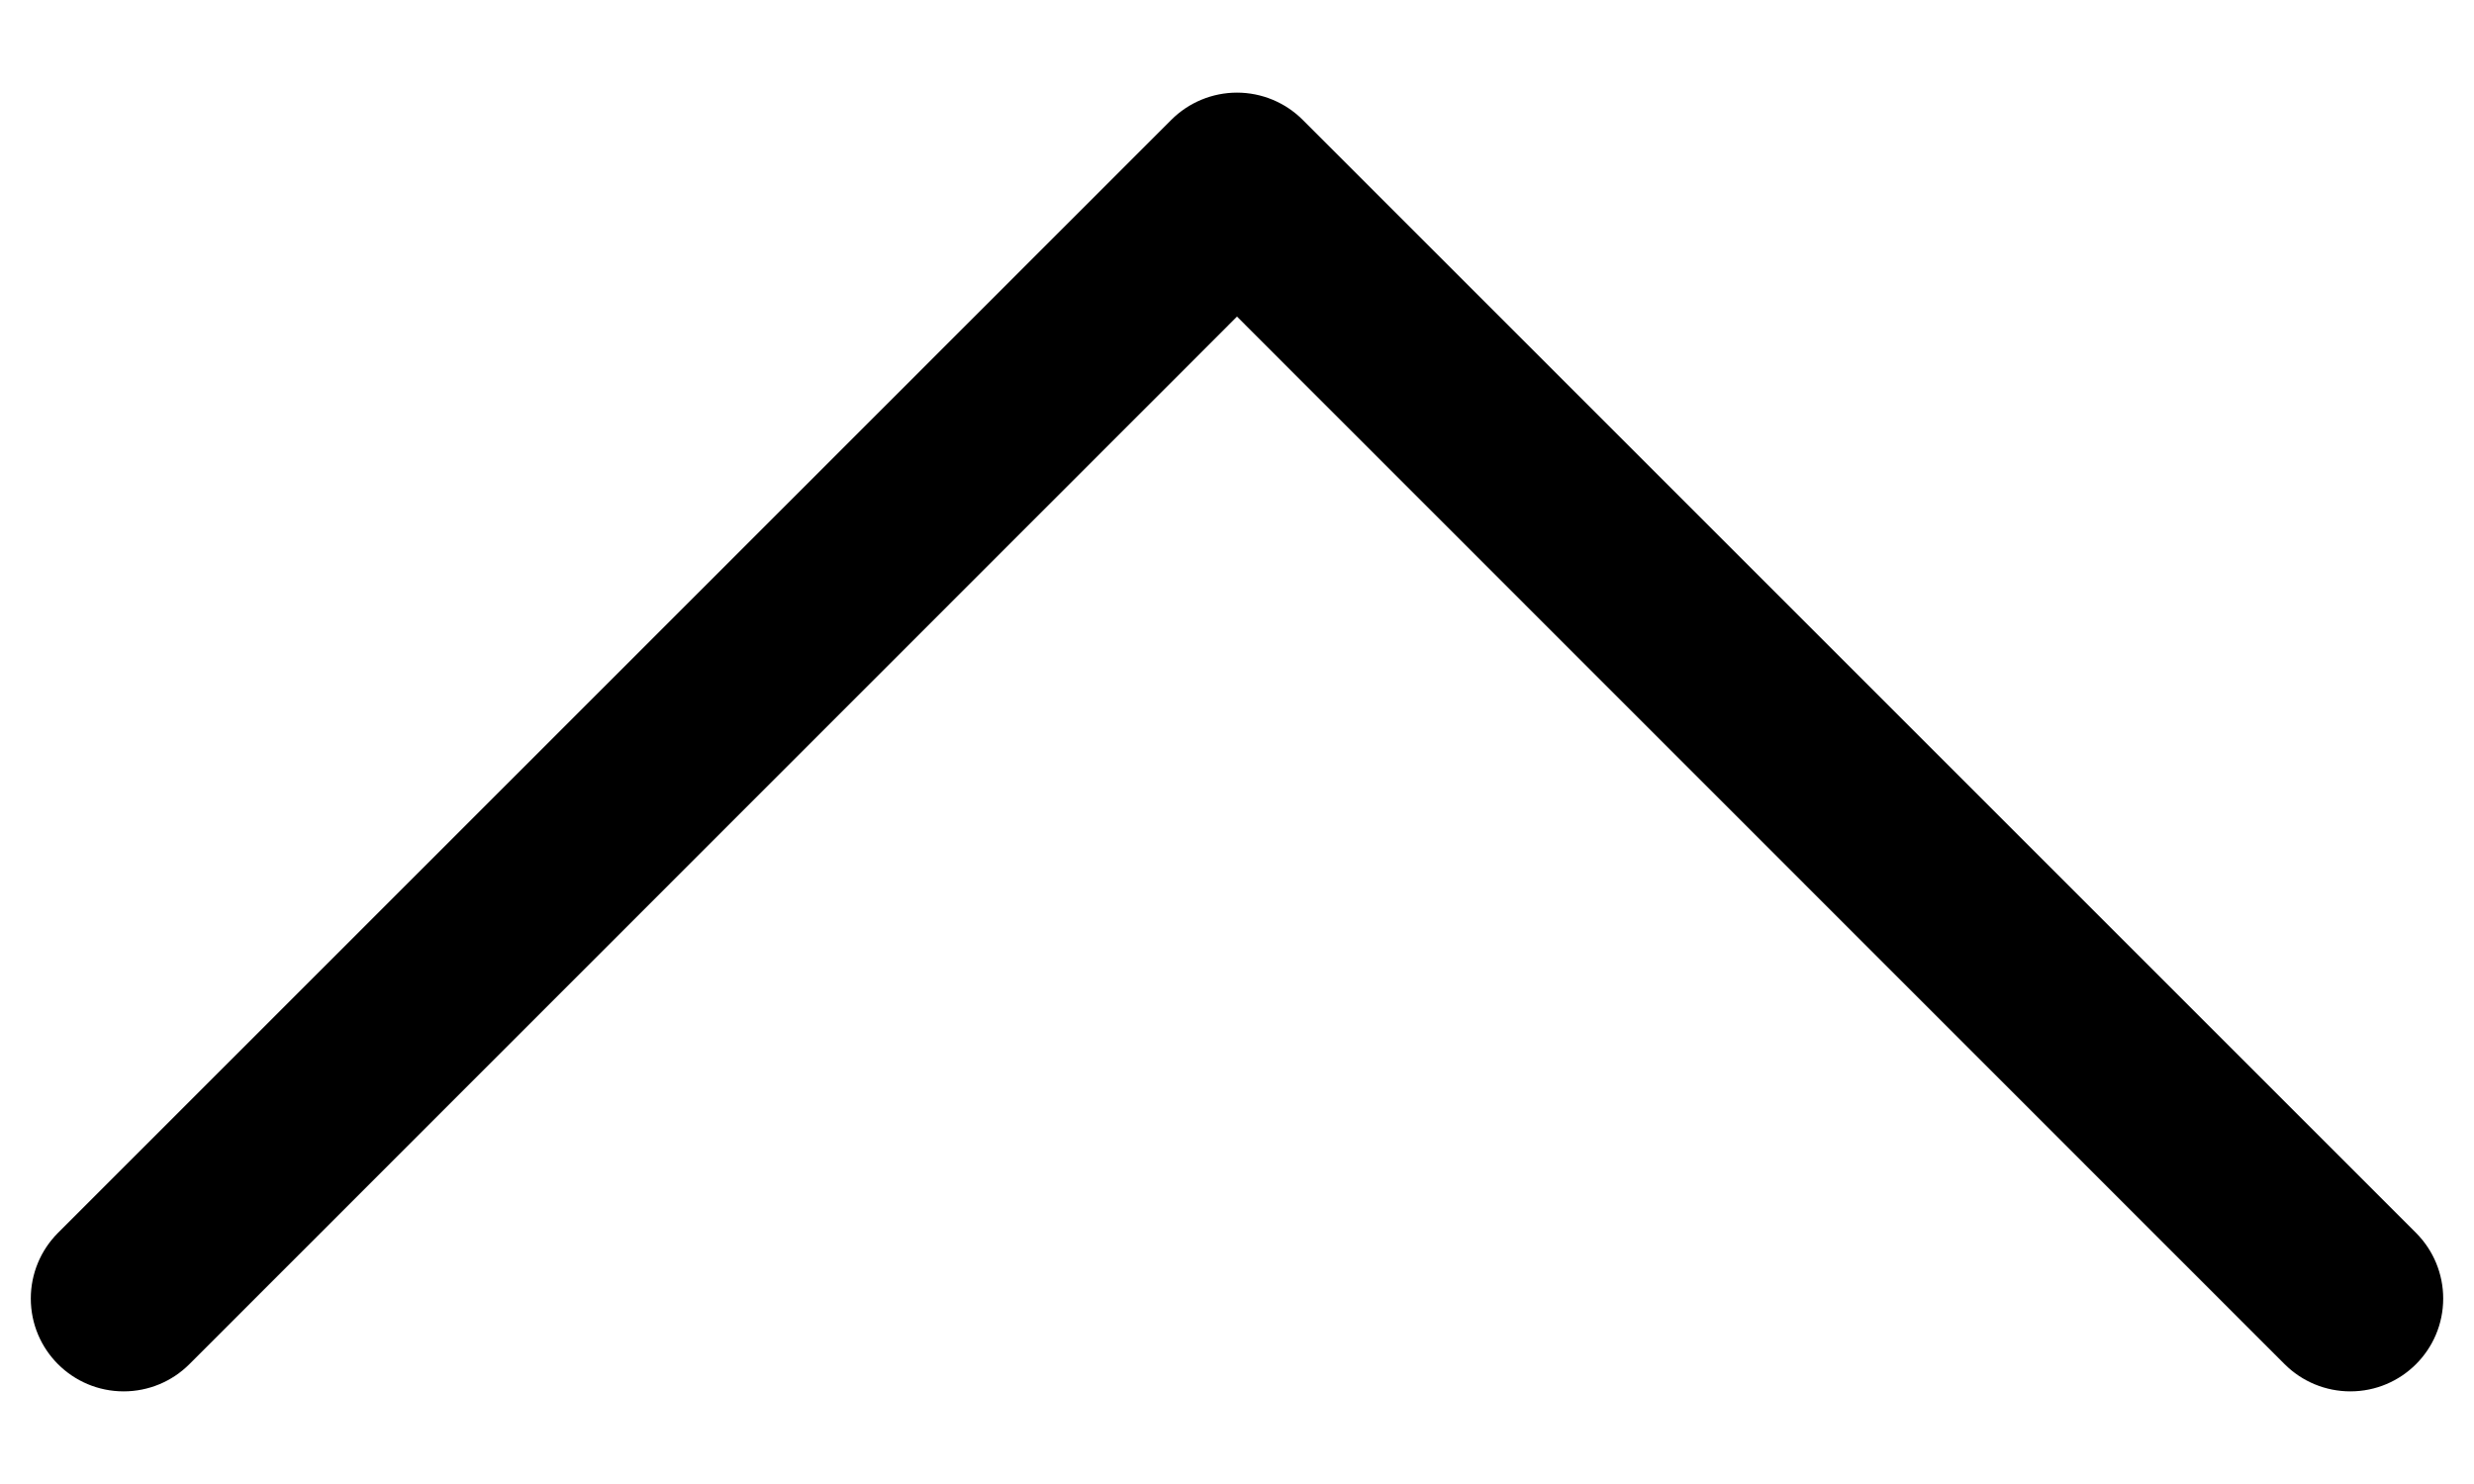 ﻿<?xml version="1.0" encoding="utf-8"?>
<svg version="1.1" xmlns:xlink="http://www.w3.org/1999/xlink" width="20px" height="12px" xmlns="http://www.w3.org/2000/svg">
  <defs>
    <pattern id="BGPattern" patternUnits="userSpaceOnUse" alignment="0 0" imageRepeat="None" />
    <mask fill="white" id="Clip5138">
      <path d="M 0.469 9.969  L 9.469 0.969  C 9.61 0.828  9.801 0.749  10 0.749  C 10.199 0.749  10.39 0.828  10.531 0.969  L 19.531 9.969  C 19.672 10.11  19.751 10.301  19.751 10.5  C 19.751 10.915  19.415 11.251  19 11.251  C 18.801 11.251  18.61 11.172  18.469 11.031  L 10 2.56  L 1.531 11.031  C 1.39 11.172  1.199 11.251  1 11.251  C 0.585 11.251  0.249 10.915  0.249 10.5  C 0.249 10.301  0.328 10.11  0.469 9.969  Z " fill-rule="evenodd" />
    </mask>
  </defs>
  <g>
    <path d="M 0.469 9.969  L 9.469 0.969  C 9.61 0.828  9.801 0.749  10 0.749  C 10.199 0.749  10.39 0.828  10.531 0.969  L 19.531 9.969  C 19.672 10.11  19.751 10.301  19.751 10.5  C 19.751 10.915  19.415 11.251  19 11.251  C 18.801 11.251  18.61 11.172  18.469 11.031  L 10 2.56  L 1.531 11.031  C 1.39 11.172  1.199 11.251  1 11.251  C 0.585 11.251  0.249 10.915  0.249 10.5  C 0.249 10.301  0.328 10.11  0.469 9.969  Z " fill-rule="nonzero" fill="rgba(0, 0, 0, 1)" stroke="none" class="fill" />
    <path d="M 0.469 9.969  L 9.469 0.969  C 9.61 0.828  9.801 0.749  10 0.749  C 10.199 0.749  10.39 0.828  10.531 0.969  L 19.531 9.969  C 19.672 10.11  19.751 10.301  19.751 10.5  C 19.751 10.915  19.415 11.251  19 11.251  C 18.801 11.251  18.61 11.172  18.469 11.031  L 10 2.56  L 1.531 11.031  C 1.39 11.172  1.199 11.251  1 11.251  C 0.585 11.251  0.249 10.915  0.249 10.5  C 0.249 10.301  0.328 10.11  0.469 9.969  Z " stroke-width="0" stroke-dasharray="0" stroke="rgba(255, 255, 255, 0)" fill="none" class="stroke" mask="url(#Clip5138)" />
  </g>
</svg>